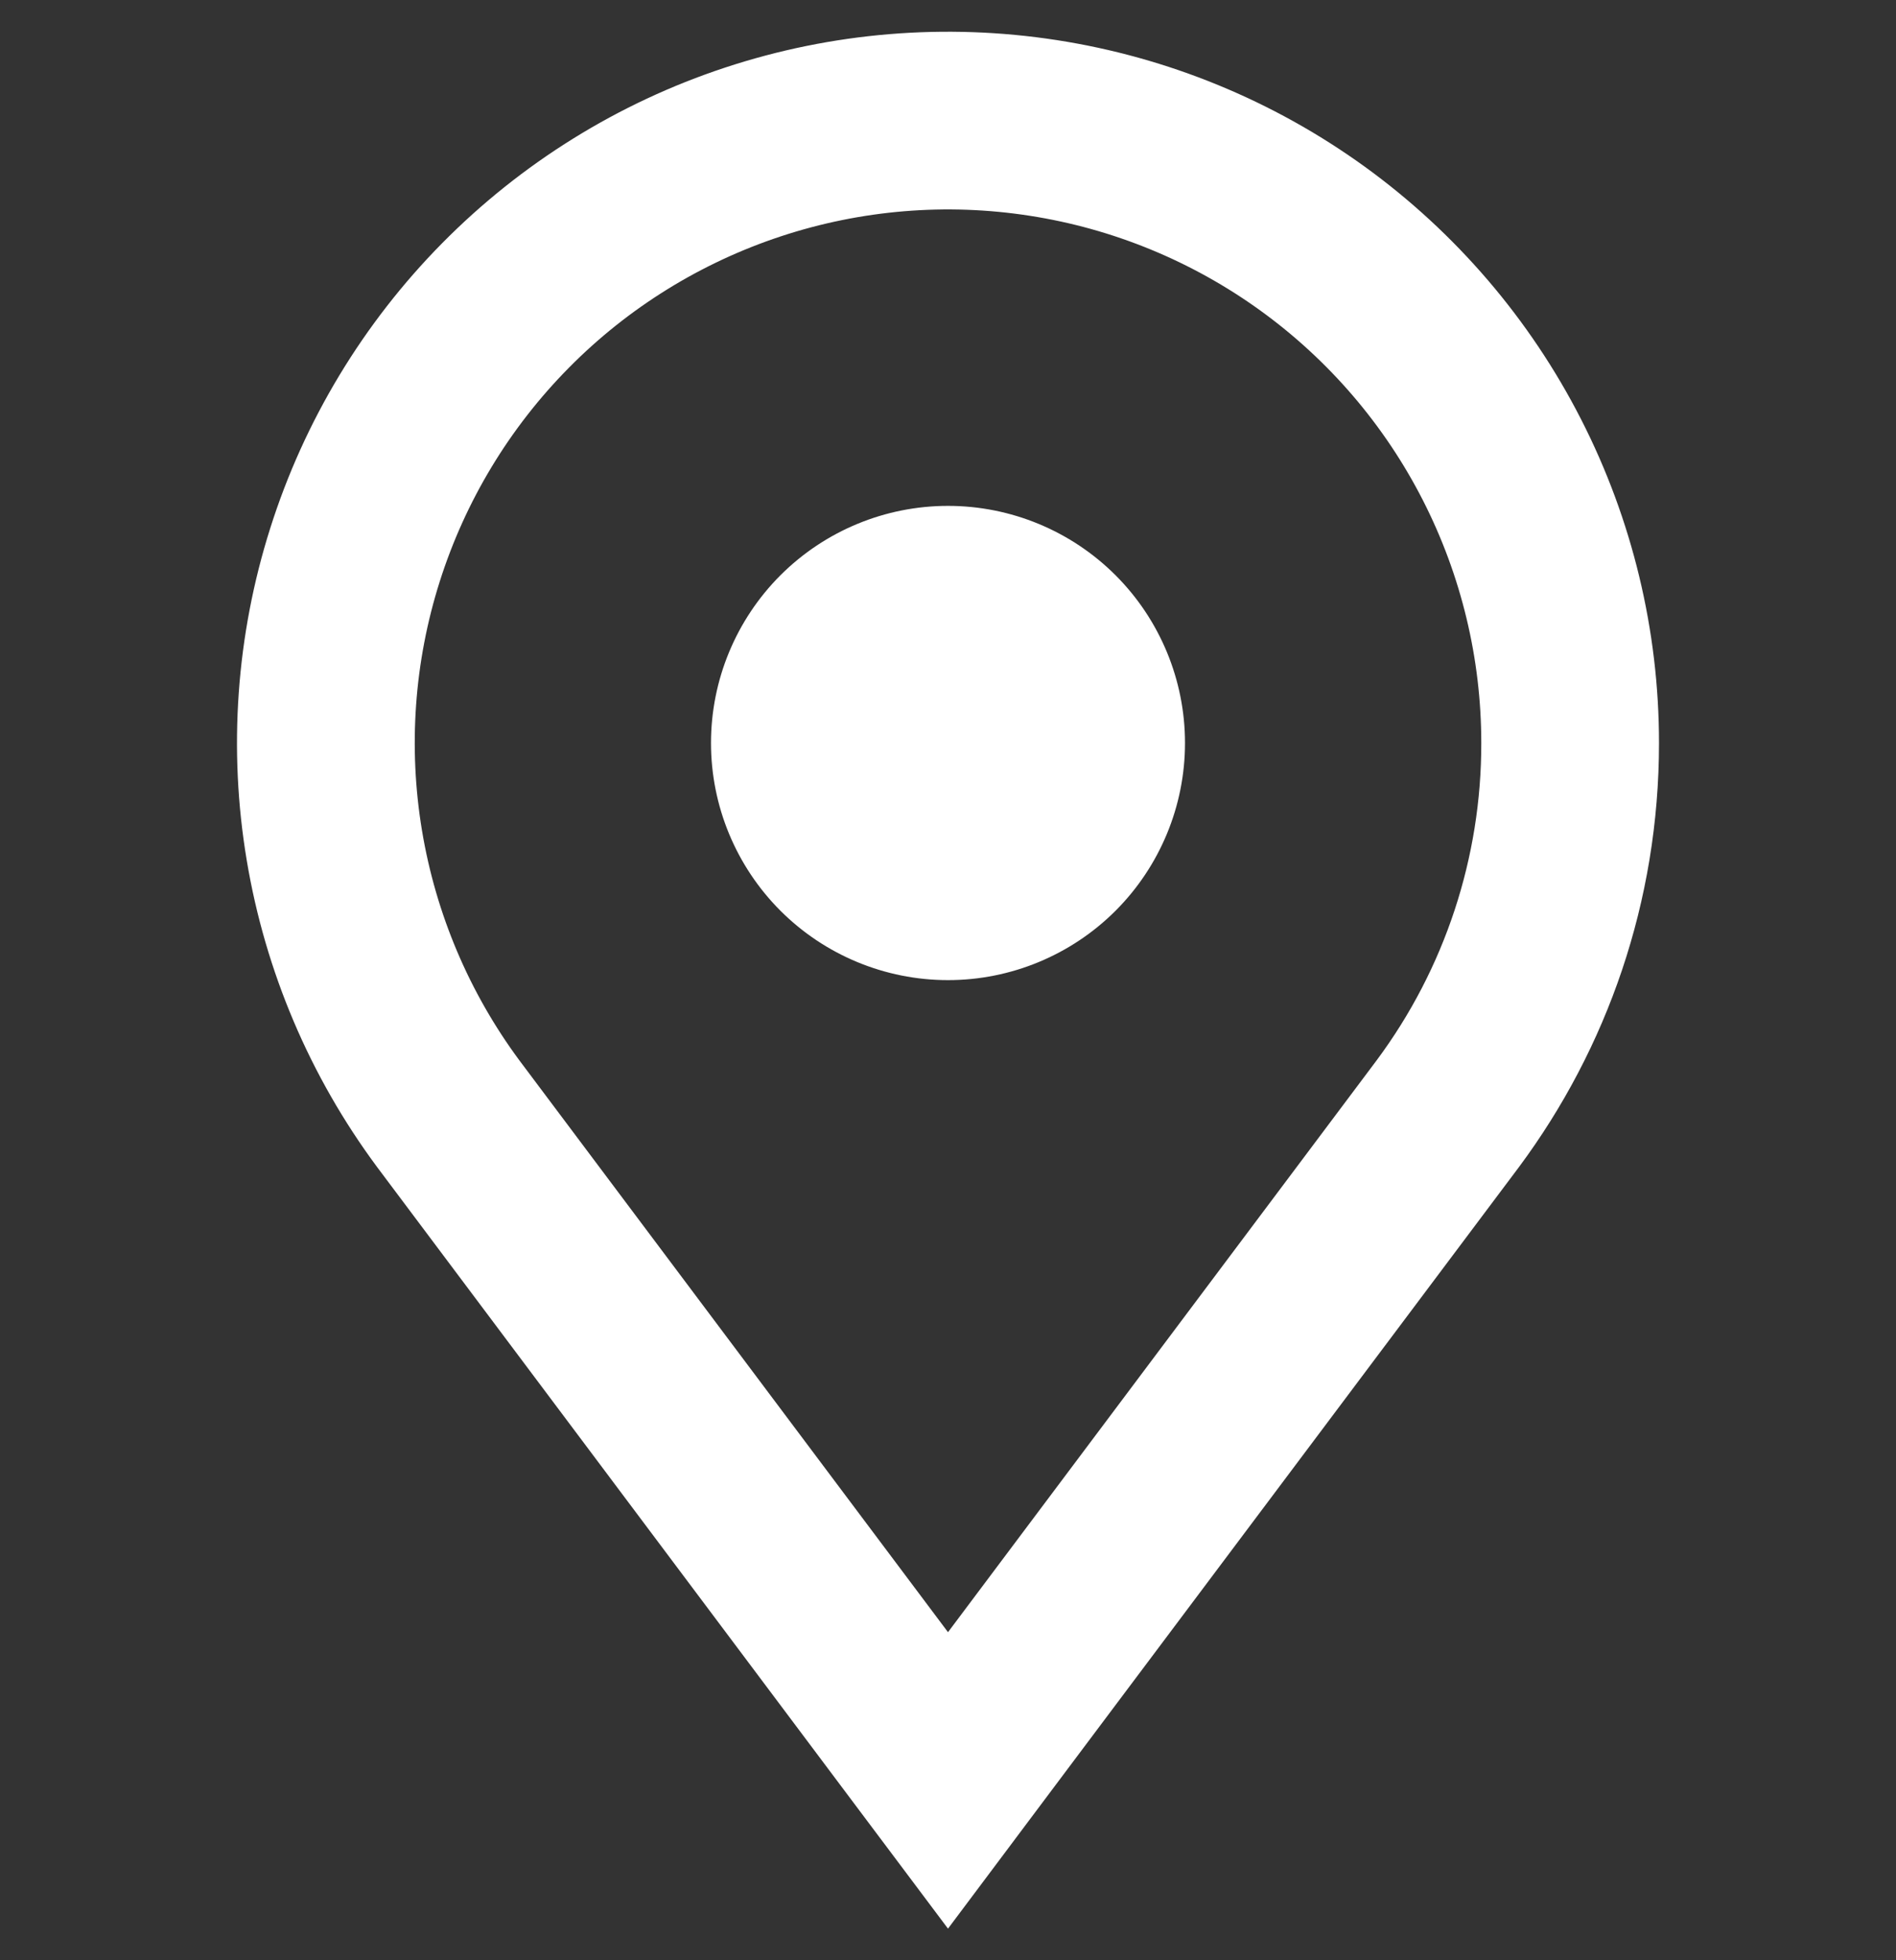 <svg width="30" height="31" viewBox="0 0 30 31" fill="none" xmlns="http://www.w3.org/2000/svg">
<rect x="0" y="0" width="30" height="31" fill="#333333" stroke="none"/>
<g clip-path="url(#clip0_464_1391)">
<path fill-rule="evenodd" clip-rule="evenodd" d="M23.438 11.75C23.441 13.558 22.861 15.319 21.782 16.769L15 25.812L8.218 16.769C7.424 15.697 6.896 14.451 6.677 13.134C6.458 11.817 6.554 10.468 6.958 9.196C7.362 7.923 8.062 6.765 9.001 5.816C9.939 4.867 11.09 4.155 12.357 3.737C13.625 3.319 14.973 3.207 16.292 3.412C17.611 3.616 18.863 4.131 19.945 4.913C21.026 5.695 21.907 6.722 22.514 7.911C23.121 9.1 23.438 10.415 23.438 11.75ZM26.25 11.75C26.25 14.262 25.427 16.58 24.038 18.451L16.757 28.156L15 30.5L13.241 28.156L5.963 18.451C4.903 17.021 4.197 15.36 3.904 13.605C3.61 11.849 3.738 10.049 4.276 8.353C4.813 6.656 5.746 5.111 6.997 3.845C8.248 2.579 9.781 1.627 11.472 1.069C13.162 0.511 14.96 0.362 16.719 0.634C18.478 0.906 20.147 1.591 21.59 2.633C23.032 3.676 24.207 5.046 25.017 6.631C25.827 8.216 26.25 9.97 26.25 11.75ZM15 15.5C15.995 15.5 16.948 15.105 17.652 14.402C18.355 13.698 18.75 12.745 18.75 11.75C18.75 10.755 18.355 9.802 17.652 9.098C16.948 8.395 15.995 8 15 8C14.005 8 13.052 8.395 12.348 9.098C11.645 9.802 11.25 10.755 11.25 11.75C11.25 12.745 11.645 13.698 12.348 14.402C13.052 15.105 14.005 15.5 15 15.5Z" fill="white"/>
</g>
<defs>
<clipPath id="clip0_464_1391">
<rect width="30" height="30" fill="white" transform="translate(0 0.5)"/>
</clipPath>
</defs>
</svg>
